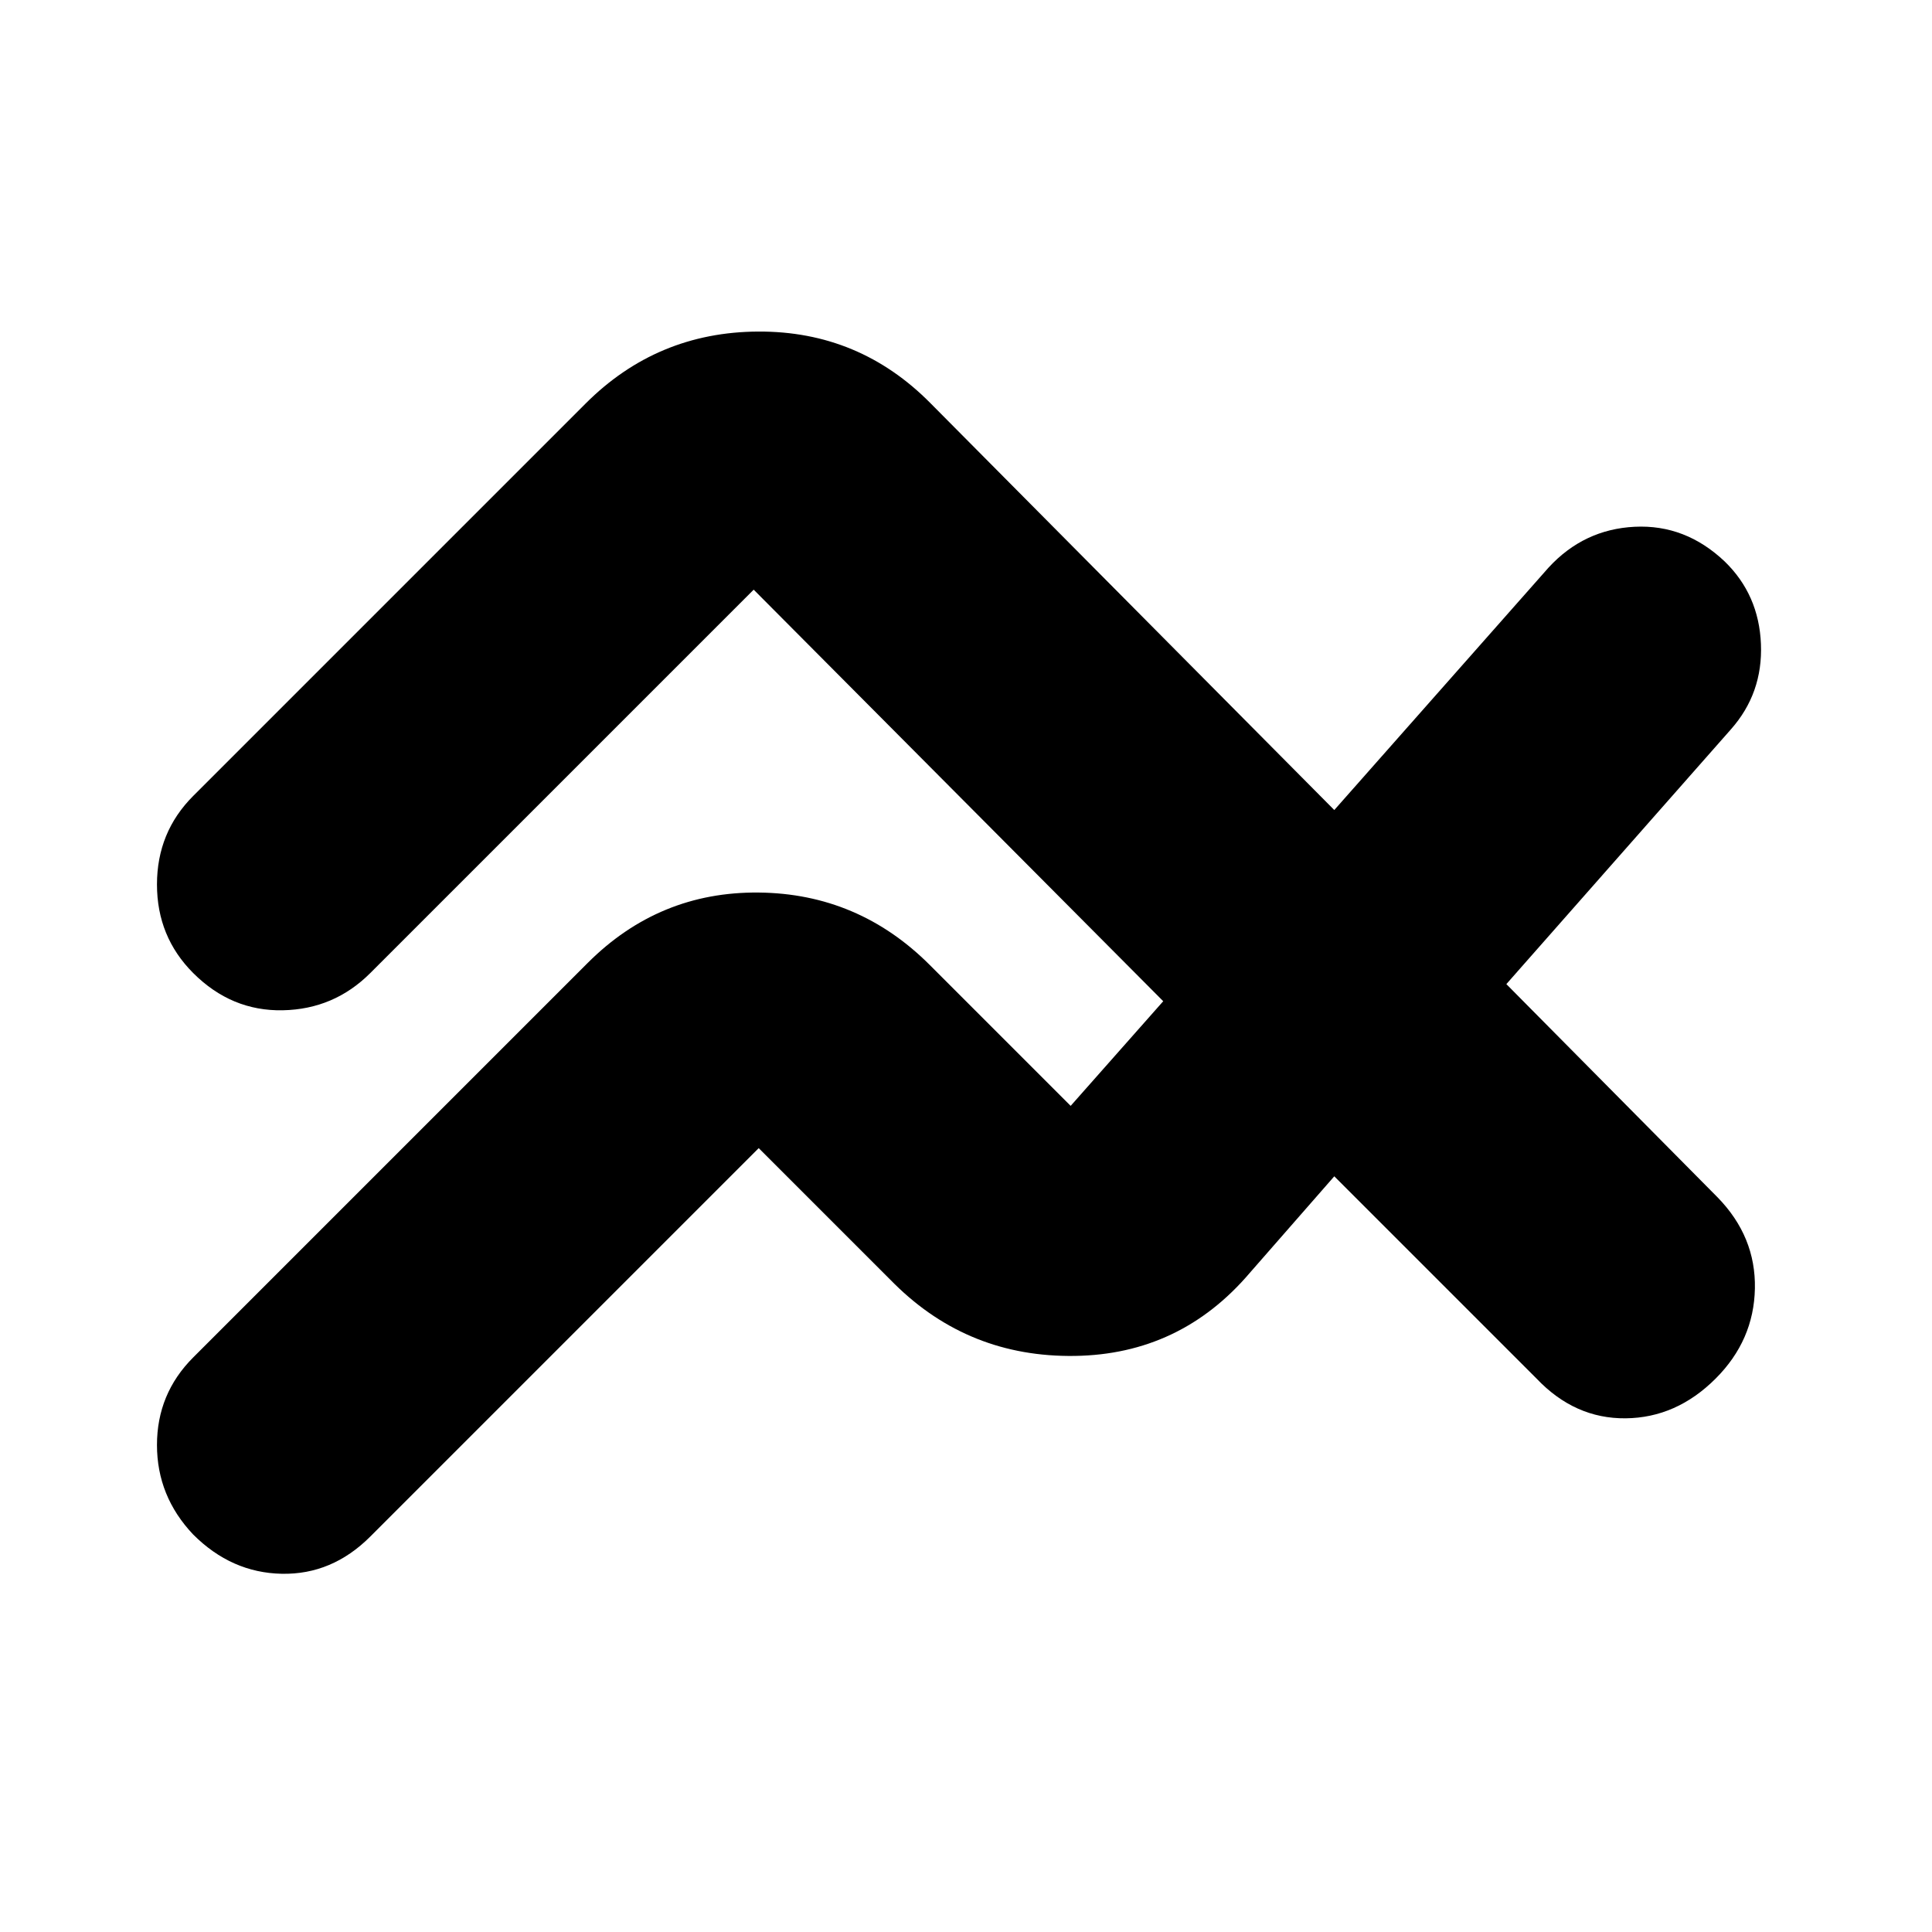 <svg xmlns="http://www.w3.org/2000/svg" height="24" viewBox="0 -960 960 960" width="24"><path d="m96-285.5 196-196q35.5-35.5 85-35t85 36l70 70 46-52L374.5-667 184-476.5q-18 18-43.5 18.5T96-476.5q-18-18-18-44t18-44l195-195q35.5-35.5 85.75-35.75t85.75 35.75l200.5 202L769.5-678q17.5-19 42.75-20.25T857-681q17 16.5 18 41t-15 42.5L748.5-471l105 106q19 19.5 18.5 45.25T852.5-275q-19.5 19.5-44.75 19.75T763.5-275L663-375.5l-42 48q-34.5 40.5-87 41.25T444.5-322L377-389.5l-193 193q-19 19-44 18.5t-44-19.5q-18-19-18-44.5t18-43.5Z"/></svg>